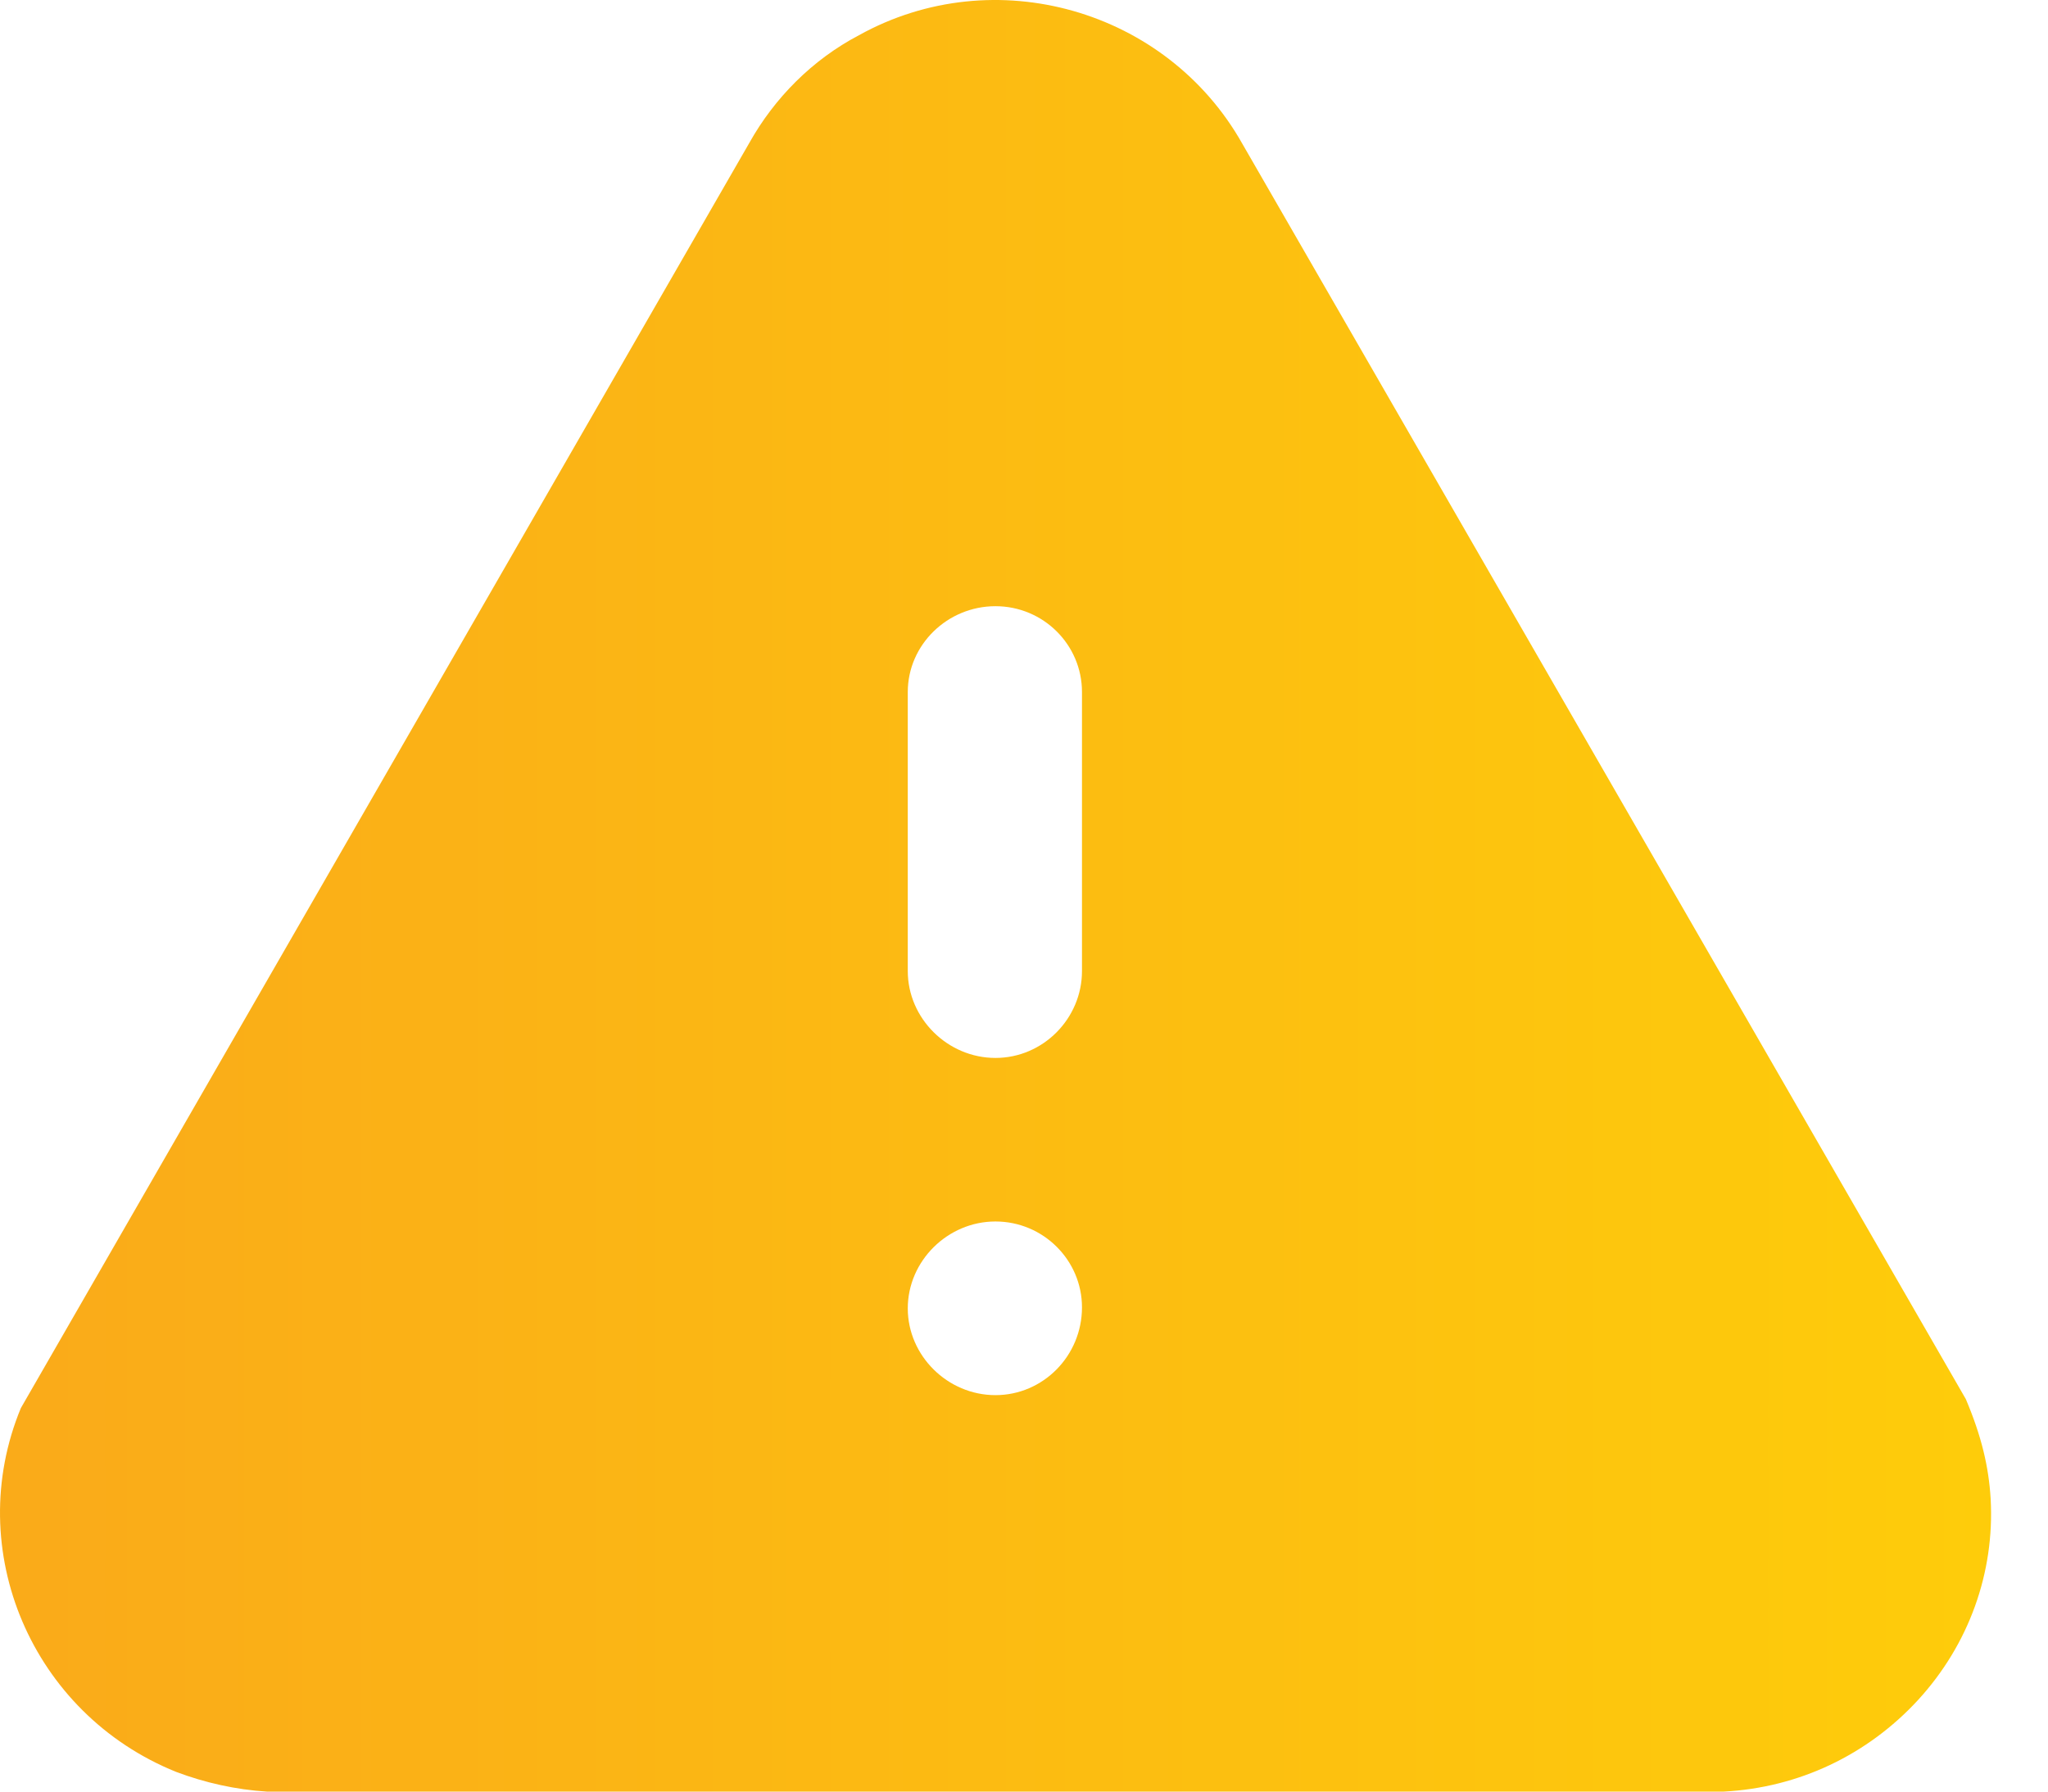 <svg width="16" height="14" viewBox="0 0 16 14" fill="none" xmlns="http://www.w3.org/2000/svg">
    <path fill-rule="evenodd" clip-rule="evenodd" d="M9.705 1.122L15.358 10.933C15.482 11.226 15.537 11.464 15.552 11.712C15.584 12.29 15.381 12.852 14.985 13.284C14.588 13.715 14.052 13.969 13.468 14H2.084C1.843 13.985 1.601 13.931 1.376 13.846C0.248 13.391 -0.296 12.112 0.163 11.003L5.855 1.115C6.05 0.767 6.345 0.467 6.711 0.275C7.768 -0.312 9.114 0.073 9.705 1.122ZM8.453 7.588C8.453 7.958 8.15 8.267 7.777 8.267C7.403 8.267 7.092 7.958 7.092 7.588V5.408C7.092 5.037 7.403 4.737 7.777 4.737C8.15 4.737 8.453 5.037 8.453 5.408V7.588ZM7.777 10.902C7.403 10.902 7.092 10.594 7.092 10.224C7.092 9.854 7.403 9.545 7.777 9.545C8.15 9.545 8.453 9.847 8.453 10.216C8.453 10.594 8.15 10.902 7.777 10.902Z" fill="url(#paint0_linear)"/>
    <defs>
        <linearGradient id="paint0_linear" x1="0.311" y1="7" x2="15.867" y2="7" gradientUnits="userSpaceOnUse">
            <stop stop-color="#FAAB19"/>
            <stop offset="1" stop-color="#FECD0A"/>
        </linearGradient>
    </defs>
</svg>
